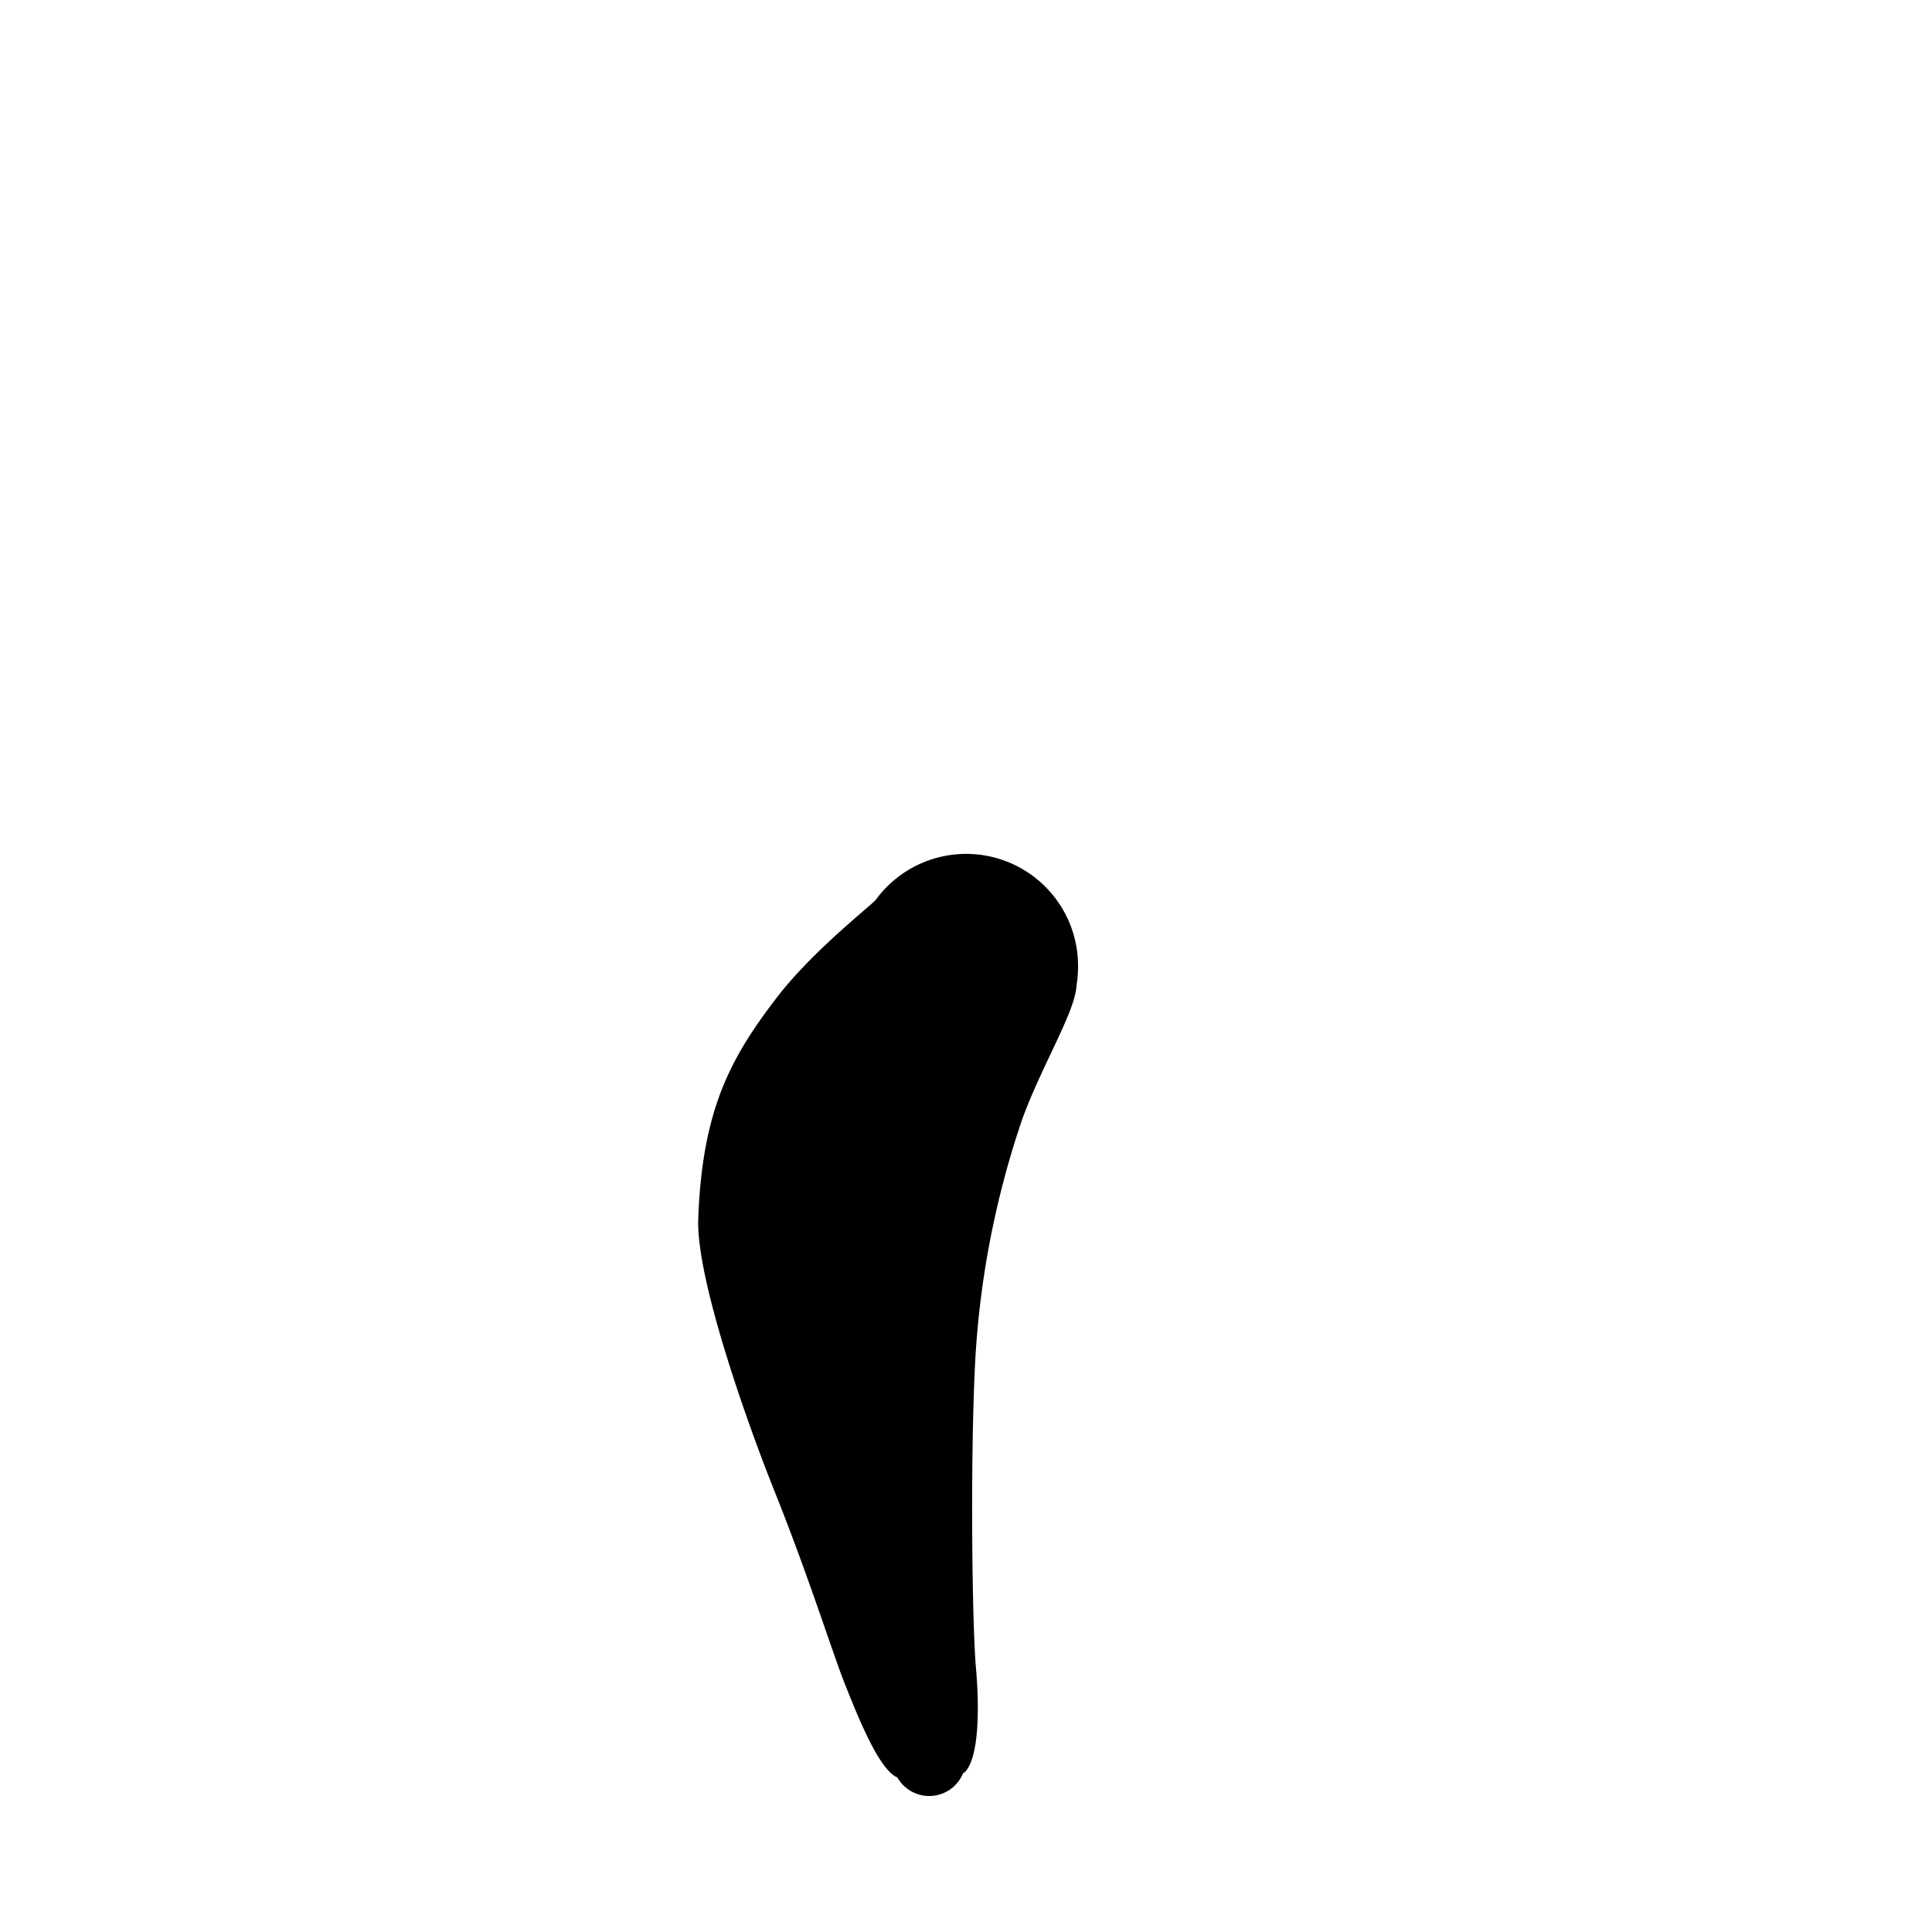 <?xml version="1.0"?>
<svg xmlns="http://www.w3.org/2000/svg" xmlns:xlink="http://www.w3.org/1999/xlink" viewBox="0 0 250 250">
  <title>voluptuous-bottoms-template</title>
  <g id="skin-tone">
    <path d="M 125.51,218.08 a 13.48,13.48,0,0,1-5.7,3,16.16,16.16,0,0,1-8.64-.71 c .55,1.26,1,2.35,1.33,3.15 a 26.49,26.49,0,0,0,3.61,6.46 h 0 a 4.73,4.73,0,0,0,8.5-.5 h 0 c .55-.62,1.28-3,1.12-6.63 C 125.7,221.72,125.61,220,125.51,218.08Z" fill="param(skin_tone)"/>
  </g>
  <g id="main-colour">
    <path d="M 137.92,120.92 c -1.58-4.42-5.92-8.83-11.58-9.33 s -8.83,2.5-11.92,5.08-7.58,7.75-10.17,10.42-6.64,6.22-10.52,14.1 c -4.93,10-.35,25.8,2.24,35.89 s 6.5,18.33,9,24.67 c 1.63,4.13,3.83,13.14,6.18,18.6,3.63,1.17,9.69,2.1,14.35-2.39-.23-4.46-.53-10.14-.59-13-.08-4.17-.33-13.58-.08-23.67 s 3-26.08,4.67-31.5,4.92-12.25,7.33-17.67 S 138.5,123,137.92,120.92Z" fill="param(main_colour)"/>
  </g>
  <g id="outline">
    <path d="M 139.5,125 a 14.48,14.48,0,0,0-26.2-8.53 c -1.22,1.23-8.35,6.8-12.88,12.74-5.85,7.66-9.55,14.32-10.07,28.51-.28,7.61,6.11,25.84,9.86,35.21,4.51,11.27,7.59,21.16,9.09,24.91 S 113.67,229,116.11,230 a 85.58,85.58,0,0,1-3.18-8.34 c 2.27.68,7.56,1.66,11.63-2,.37,4.15.79,8.71.07,9.85,2-1.51,2.16-8,1.66-13.63 s -.75-26.62-.12-39.37 a 116.7,116.7,0,0,1,6.13-31.75 c 2.5-6.87,6.87-13.89,7-17.26 h 0 A 14.41,14.41,0,0,0,139.5,125Z m -2.24,2.45 h 0v0 a 12.34,12.34,0,0,1-.42,1.52 c -.21.7-.5,1.63-.88,2.69-.89,2.39-2.36,5.92-4.79,10.89-5.5,11.25-7.5,34.13-7.5,45.25,0,10.84.36,24.89.72,29.76-1.6,1.32-5.74,3.91-12.08,2.18-1-2.83-2-6.15-3.23-9.94-4.77-15.12-9.13-22.33-14.51-42.25-4.79-17.75,3.66-32.68,11-40.41,3.91-4.11,9.91-10.28,9.92-10.29 h 0 a 12.49,12.49,0,0,1,21.75,10.57Z"/>
  </g>
<script type="text/ecmascript" xlink:href="param.min.js"/> 
</svg>
